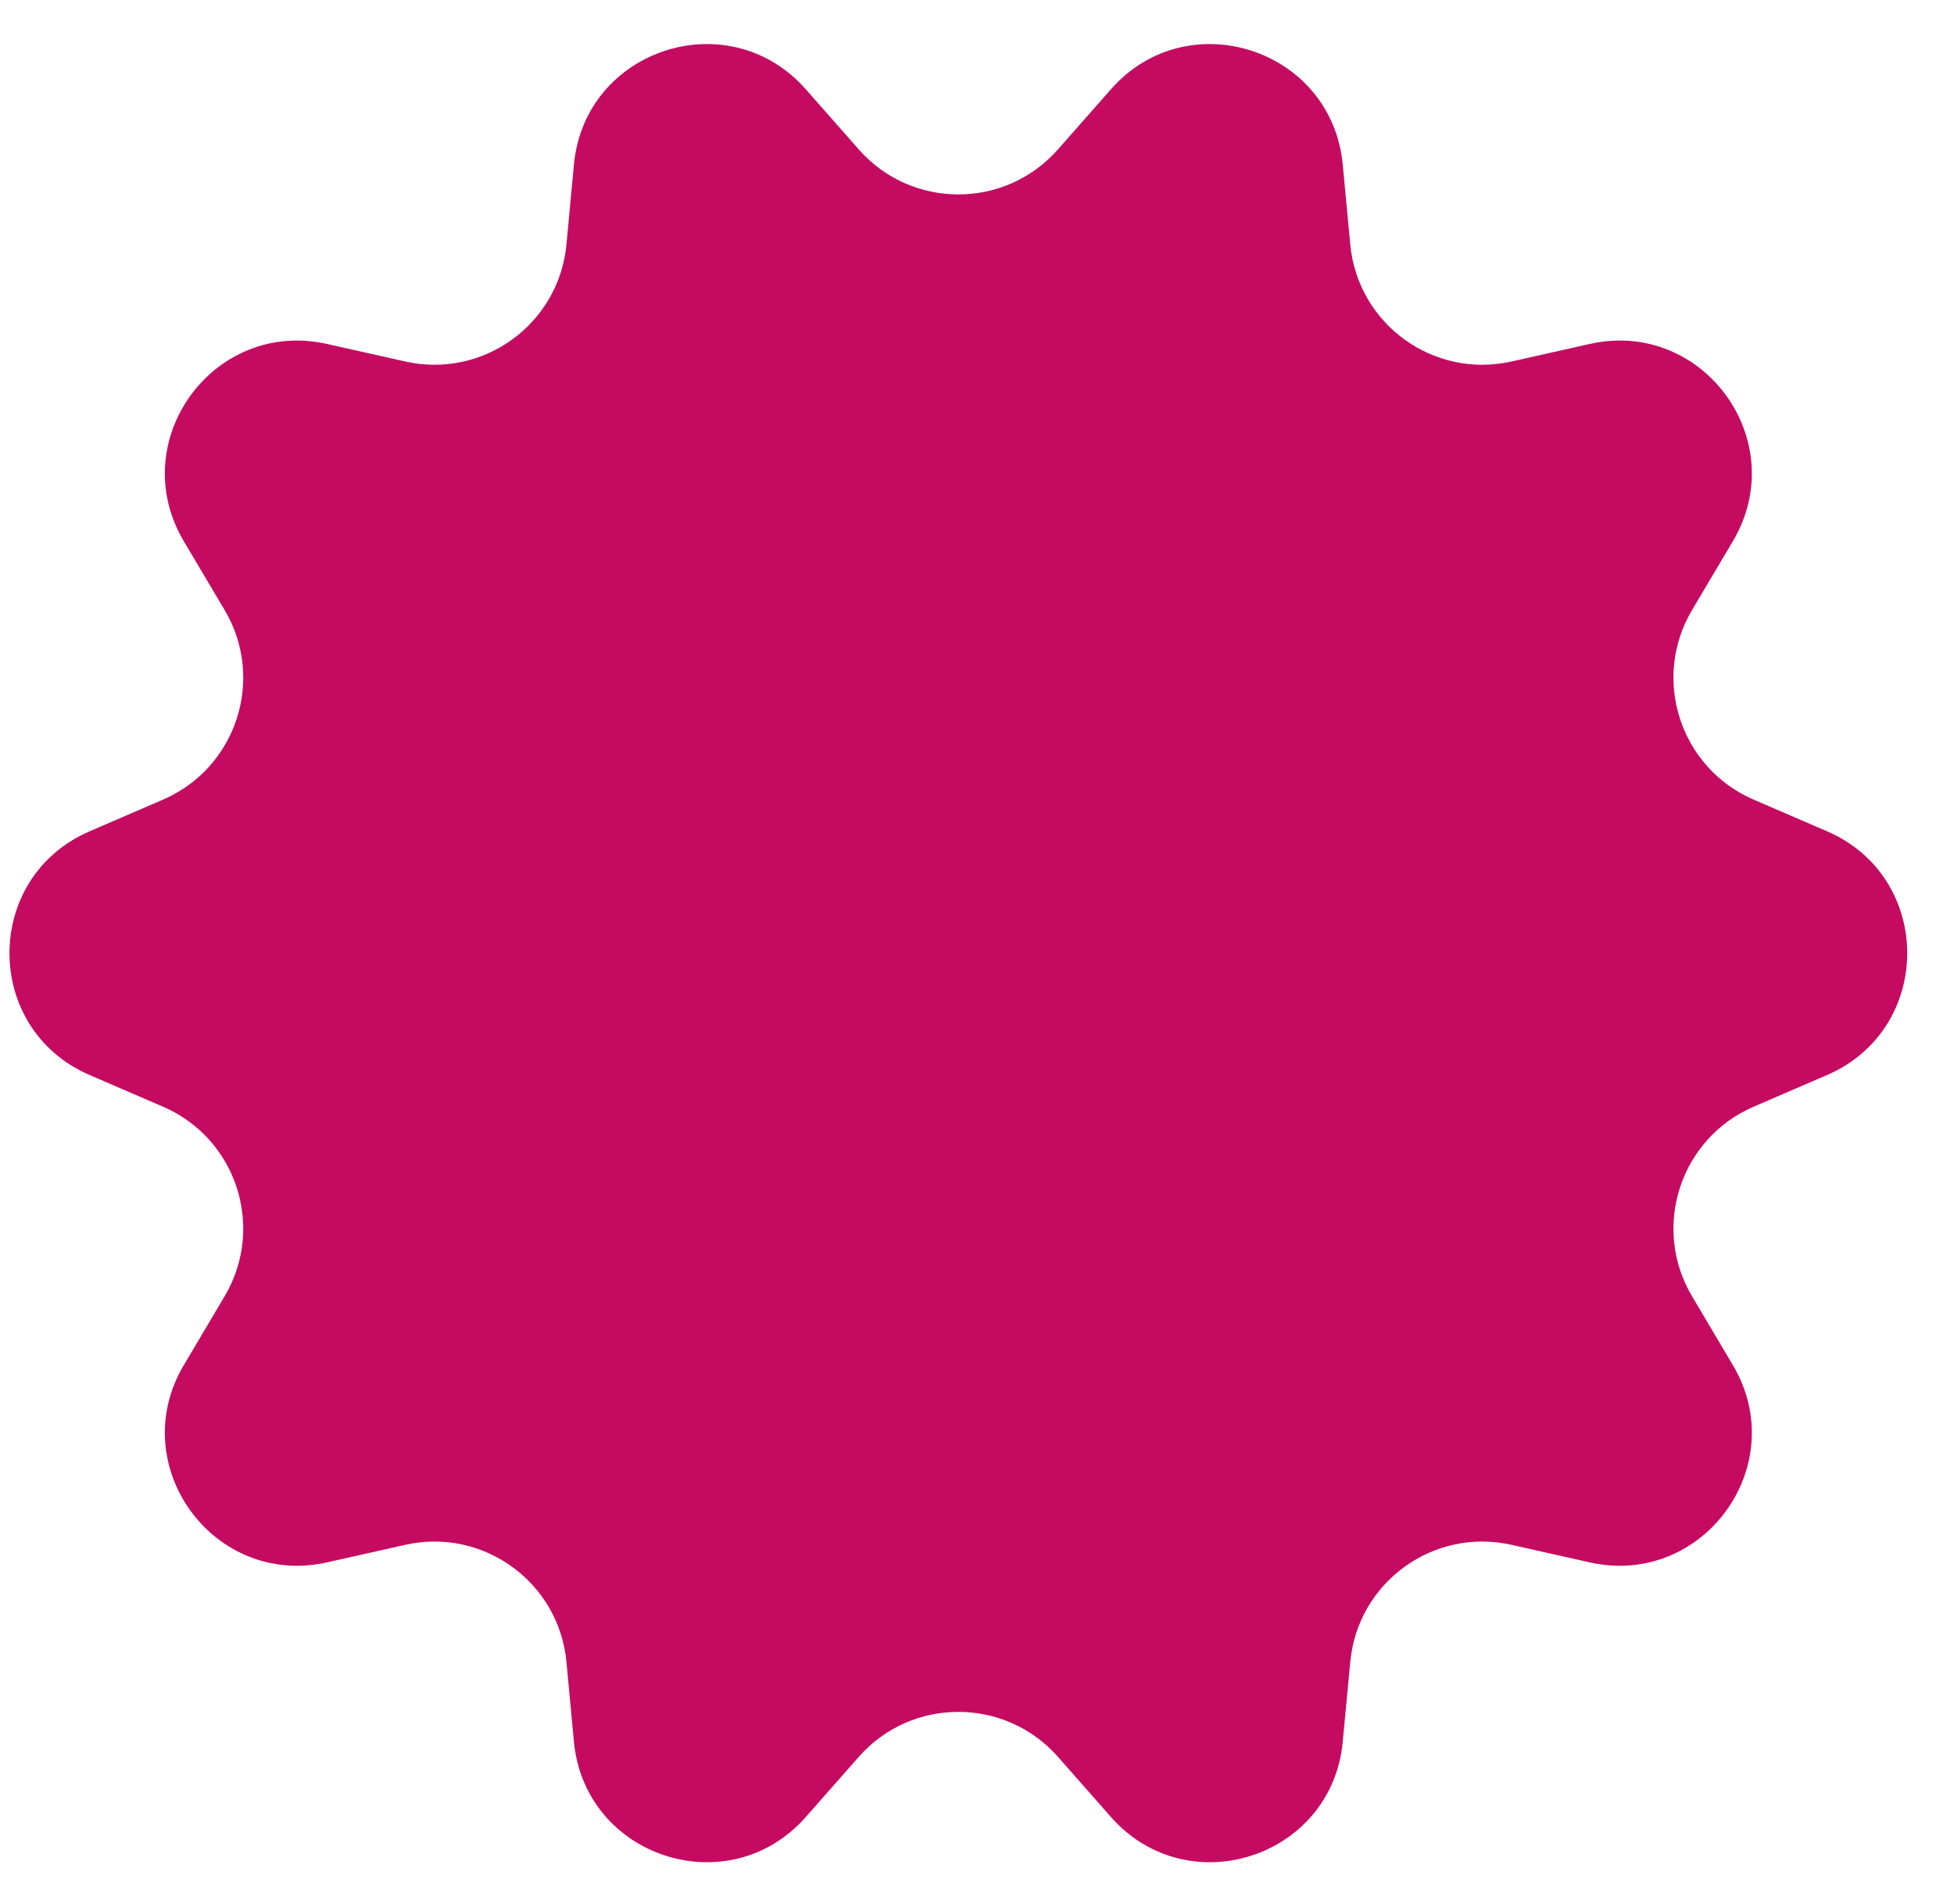 <svg width="39" height="38" viewBox="0 0 39 38" fill="none" xmlns="http://www.w3.org/2000/svg">
<g clip-path="url(#clip0_78_1053)">
<path d="M21.116 2.982L22.173 1.782C23.707 0.038 26.581 0.973 26.8 3.285L26.95 4.878C27.099 6.468 28.609 7.565 30.167 7.215L31.728 6.865C33.994 6.356 35.772 8.802 34.587 10.801L33.771 12.177C32.957 13.55 33.535 15.325 35 15.959L36.467 16.592C38.599 17.513 38.599 20.535 36.467 21.456L35 22.089C33.535 22.722 32.957 24.497 33.771 25.871L34.587 27.247C35.772 29.245 33.994 31.691 31.728 31.183L30.167 30.833C28.609 30.483 27.099 31.58 26.95 33.17L26.8 34.762C26.584 37.075 23.709 38.009 22.173 36.265L21.116 35.065C20.061 33.868 18.194 33.868 17.14 35.065L16.083 36.265C14.548 38.009 11.674 37.075 11.455 34.762L11.306 33.17C11.156 31.58 9.647 30.483 8.088 30.833L6.527 31.183C4.261 31.691 2.484 29.245 3.668 27.247L4.484 25.871C5.298 24.497 4.721 22.722 3.255 22.089L1.788 21.456C-0.344 20.535 -0.344 17.513 1.788 16.592L3.255 15.959C4.721 15.325 5.298 13.55 4.484 12.177L3.668 10.801C2.484 8.802 4.261 6.356 6.527 6.865L8.088 7.215C9.647 7.565 11.156 6.468 11.306 4.878L11.455 3.285C11.672 0.973 14.546 0.038 16.083 1.782L17.14 2.982C18.194 4.18 20.061 4.18 21.116 2.982Z" fill="#C40B61"/>
</g>
<defs>
<clipPath id="clip0_78_1053">
<rect width="37.879" height="36.291" fill="white" transform="translate(0.187 0.879)"/>
</clipPath>
</defs>
</svg>
